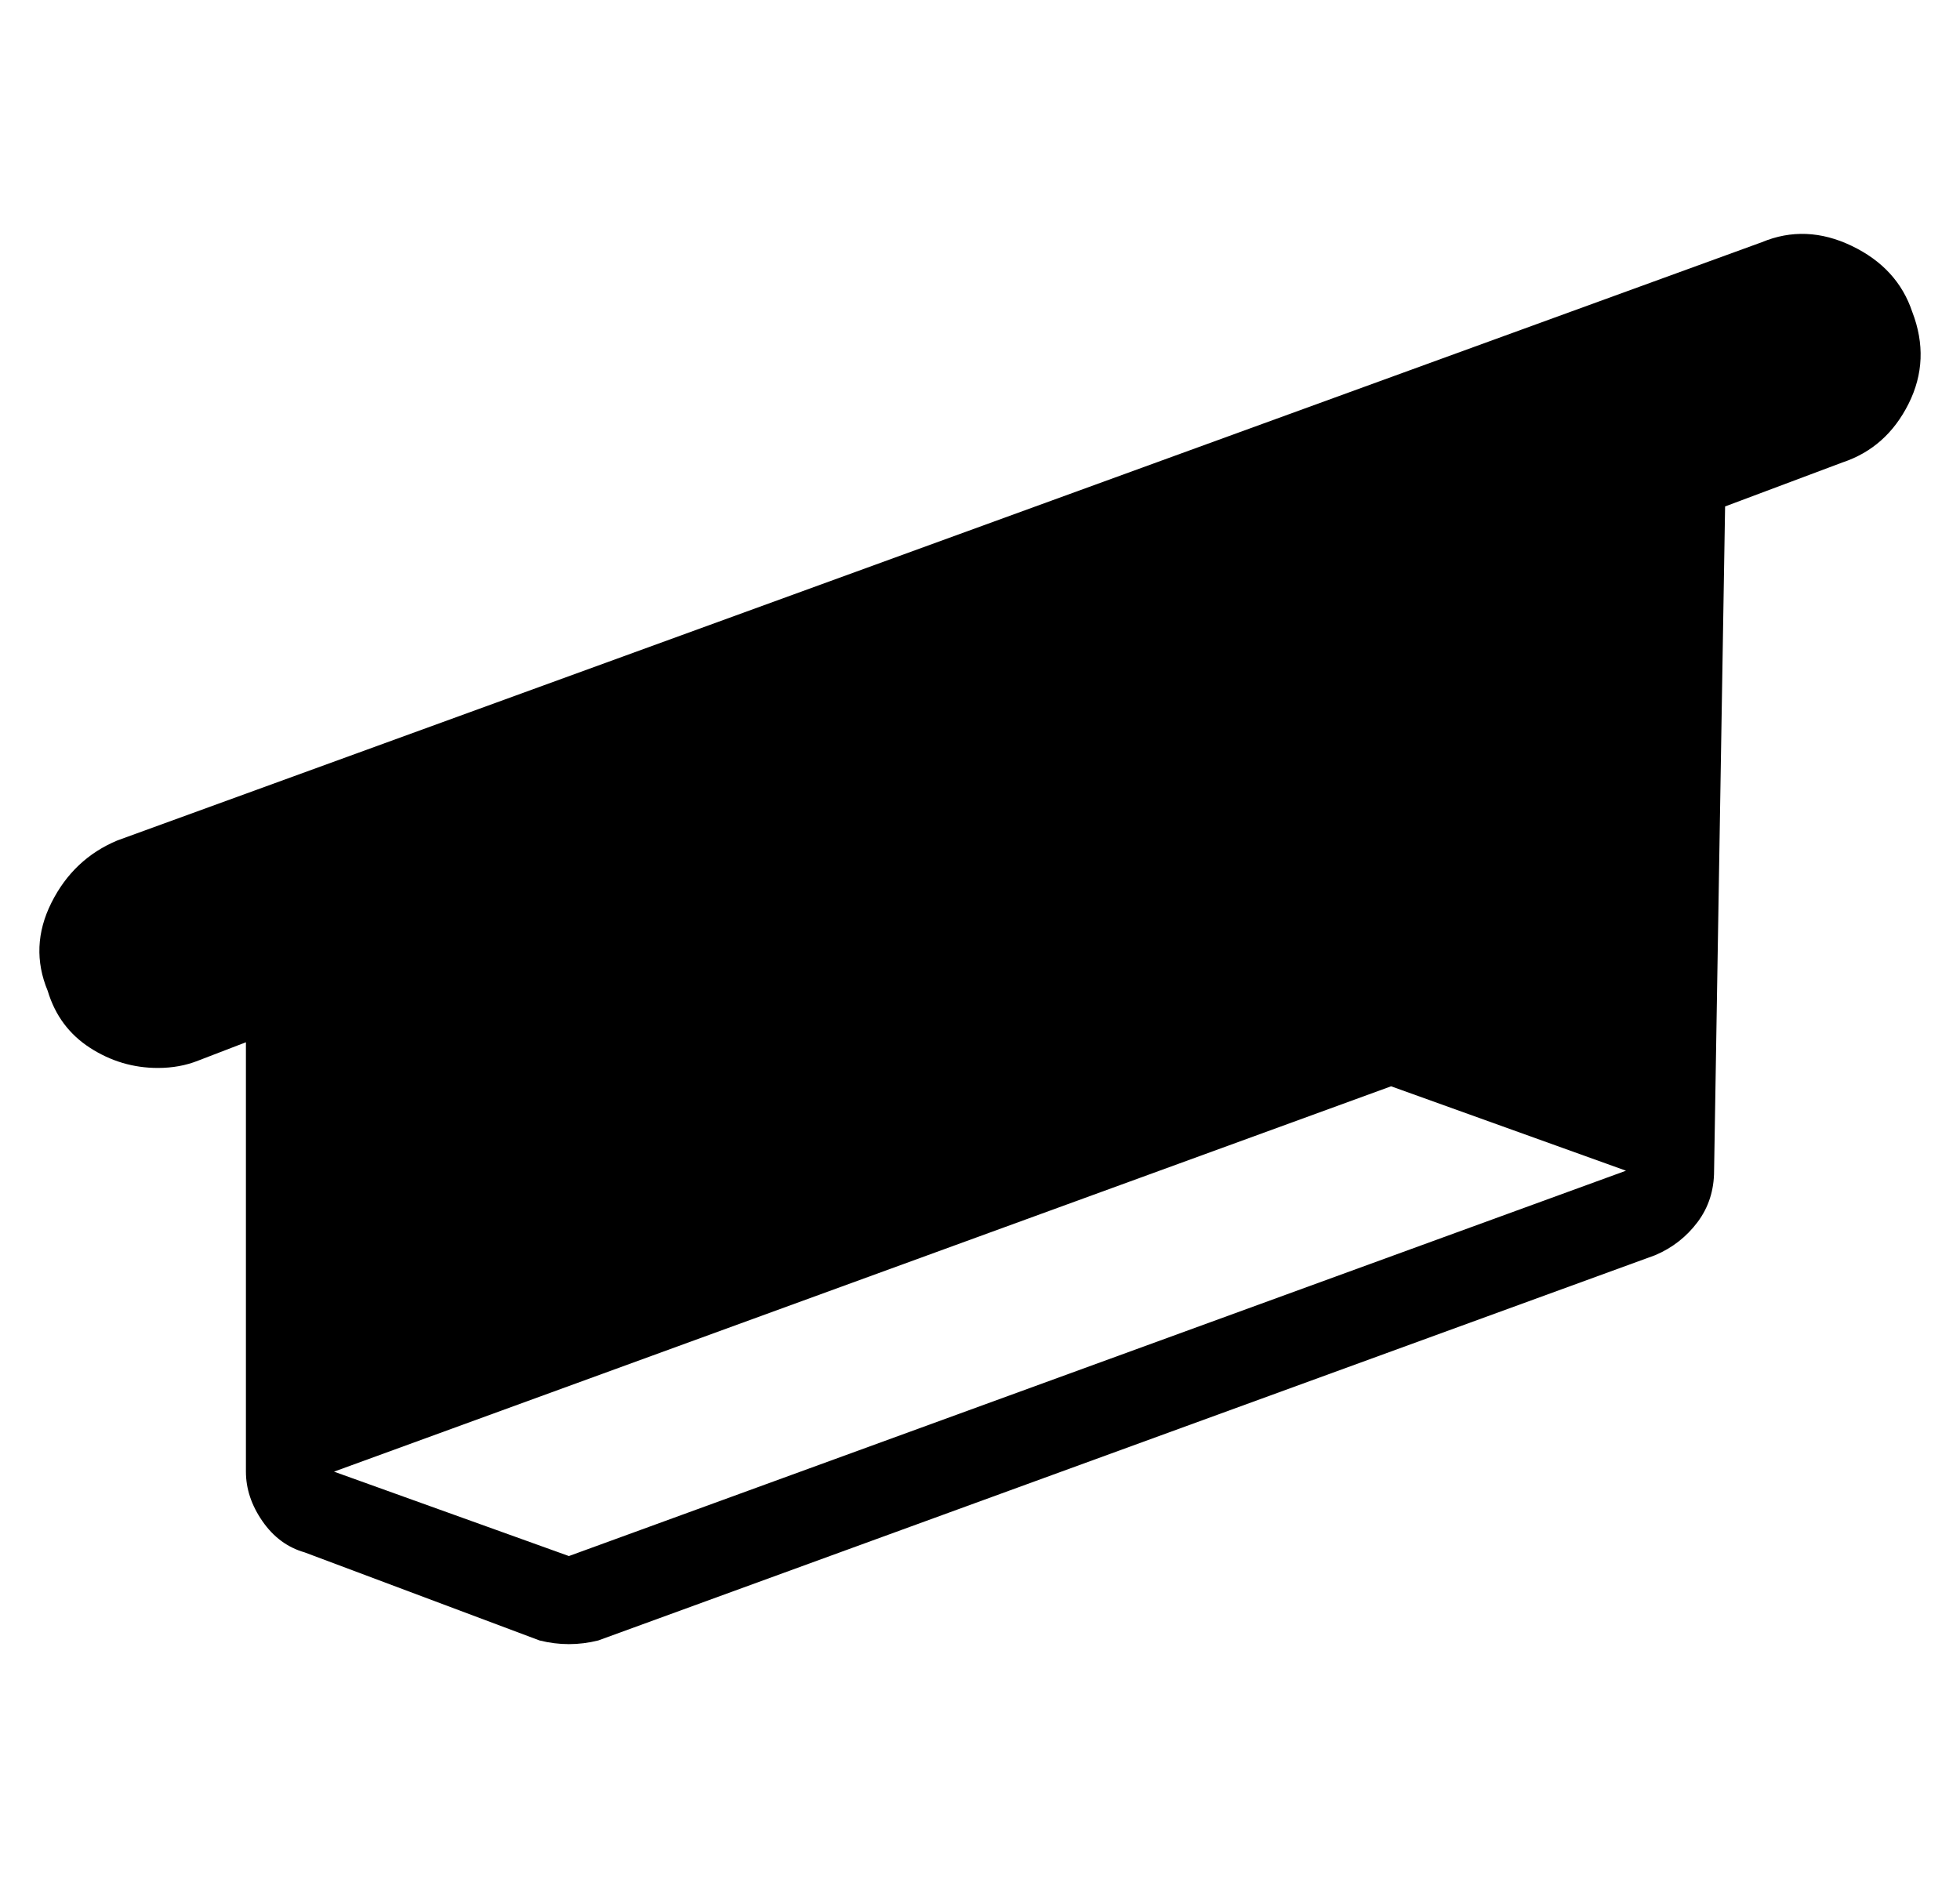 <?xml version="1.0" standalone="no"?>
<!DOCTYPE svg PUBLIC "-//W3C//DTD SVG 1.1//EN" "http://www.w3.org/Graphics/SVG/1.1/DTD/svg11.dtd" >
<svg xmlns="http://www.w3.org/2000/svg" xmlns:xlink="http://www.w3.org/1999/xlink" version="1.1" viewBox="-11 0 534 512">
   <path fill="currentColor"
d="M510 85q-4 -12 -16.5 -18t-24.5 -1l-448 163q-12 5 -18 17t-1 24q3 10 11.5 15.5t18.5 5.5q6 0 11 -2l13 -5v117q0 7 4.5 13.5t11.5 8.5l64 24q4 1 8 1t8 -1l288 -105q7 -3 11.5 -9t4.5 -14l3 -181l32 -12q12 -4 18 -16t1 -25v0zM80 401l288 -105l64 23l-288 105z" />
</svg>
